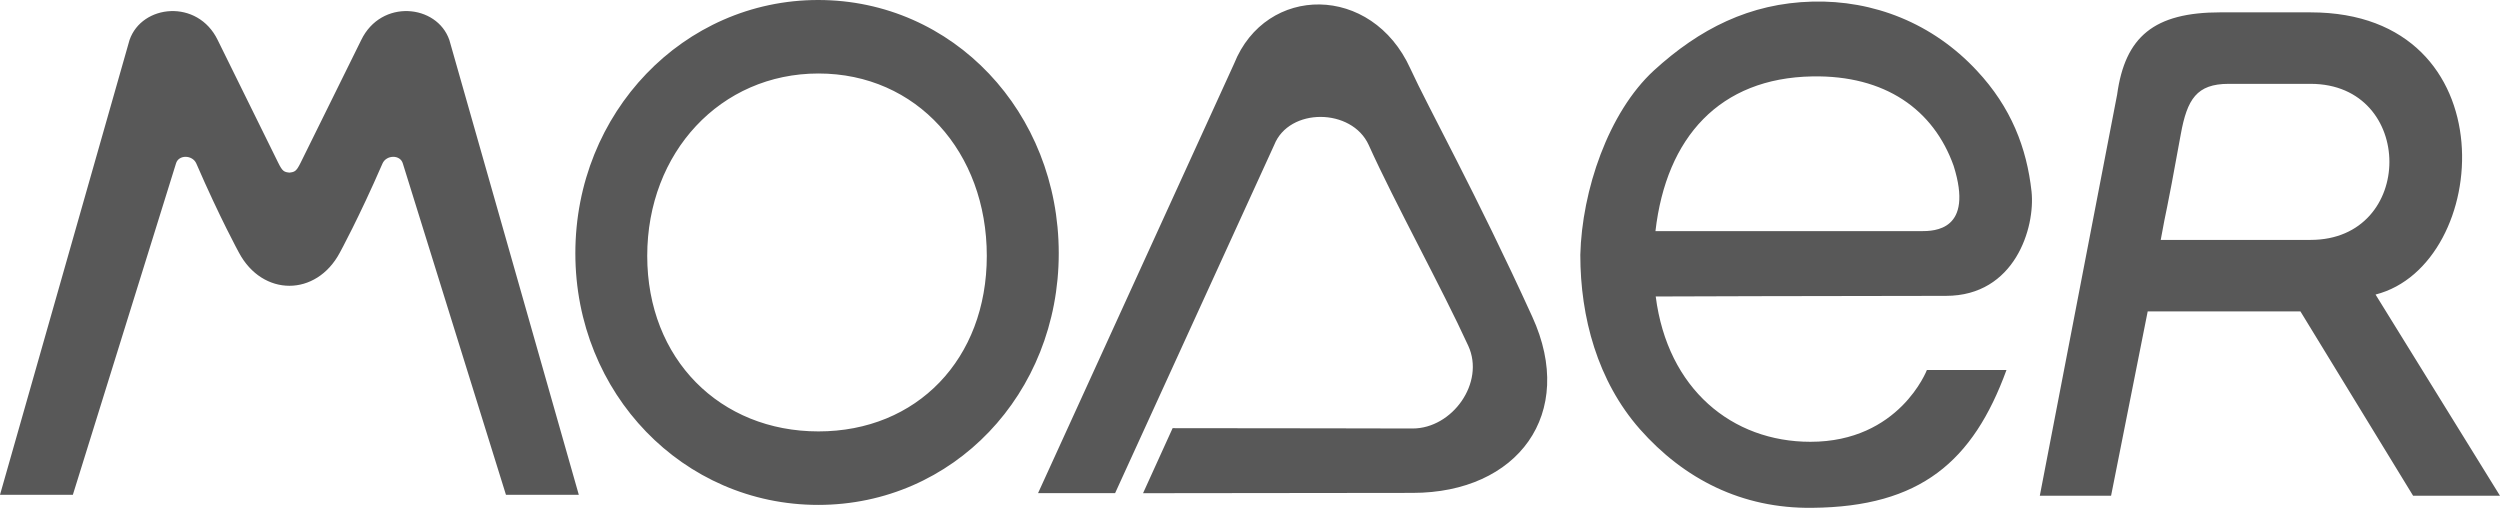 <svg width="128" height="26" fill="none" xmlns="http://www.w3.org/2000/svg"><g clip-path="url(#a)" fill="#585858"><path d="M14.826 8.839c-.277-.032-.358-.05-.587-.517l-3.094-6.274c-1.027-2.115-3.88-1.83-4.513 0L0 25.334h3.73c1.695-5.46 3.585-11.502 5.28-16.961.13-.466.847-.45 1.042 0 1.205 2.78 2.182 4.562 2.182 4.562 1.207 2.263 3.96 2.263 5.165 0 0 0 .977-1.782 2.184-4.562.196-.45.913-.466 1.043 0 1.694 5.46 3.584 11.502 5.279 16.961h3.73L23.007 2.048c-.636-1.83-3.488-2.115-4.512 0l-3.098 6.274c-.229.466-.31.482-.586.517h.016ZM41.905 3.763c5.034 0 8.619 4.027 8.619 9.337 0 5.294-3.585 8.988-8.619 8.988s-8.767-3.697-8.767-8.988c0-5.292 3.749-9.337 8.767-9.337ZM41.89 0c-6.892 0-12.432 5.76-12.432 12.967 0 7.19 5.524 12.884 12.432 12.884 6.909 0 12.318-5.675 12.318-12.884C54.207 5.742 48.797 0 41.89 0ZM53.148 25.249 63.185 3.262c1.63-4.077 7.054-4.096 9.025.25.897 1.963 3.358 6.376 6.241 12.701 2.281 4.977-.75 9.023-6.126 9.023-2.657 0-13.801.016-13.801.016l1.514-3.33c7.185 0 9.696.017 12.287.017 2.036 0 3.715-2.346 2.852-4.23-1.353-2.96-3.749-7.291-5.1-10.287-.862-1.899-4.074-1.93-4.838 0l-8.146 17.827h-3.945ZM89.729 11.835h-4.97c.554-4.81 3.29-7.84 8.033-7.923 3.73-.067 6.207 1.699 7.234 4.578 1.043 3.313-.977 3.345-1.679 3.345H89.73Zm8.928 7.108s-1.402 3.677-5.964 3.677c-4.01 0-7.315-2.697-7.92-7.44 0 0 9.093-.032 14.86-.032 3.534 0 4.577-3.497 4.382-5.343-.245-2.231-1.043-4.311-2.803-6.191C98.949 1.182 95.92 0 92.792.082c-3.21.083-5.785 1.399-8.115 3.529-2.331 2.147-3.681 6.141-3.765 9.438 0 3.196.881 6.458 3.048 8.922 2.25 2.546 5.214 4.077 8.832 4.029 5.524-.05 8.227-2.362 9.94-7.057h-4.075ZM111.656 6.873c-.832 4.594-.686 3.513-1.027 5.41h7.675c5.378 0 5.378-7.99 0-7.99h-4.205c-1.627.003-2.117.783-2.443 2.58Zm6.648-6.24c10.216 0 9.27 12.933 3.324 14.448l6.371 10.301h-4.448l-5.769-9.438h-7.82l-1.875 9.438h-3.649l3.959-20.54c.407-2.965 1.89-4.21 5.295-4.21h4.612v.002Z"/></g><defs><clipPath id="a"><path fill="#fff" d="M0 0h128v26H0z"/></clipPath></defs></svg>
